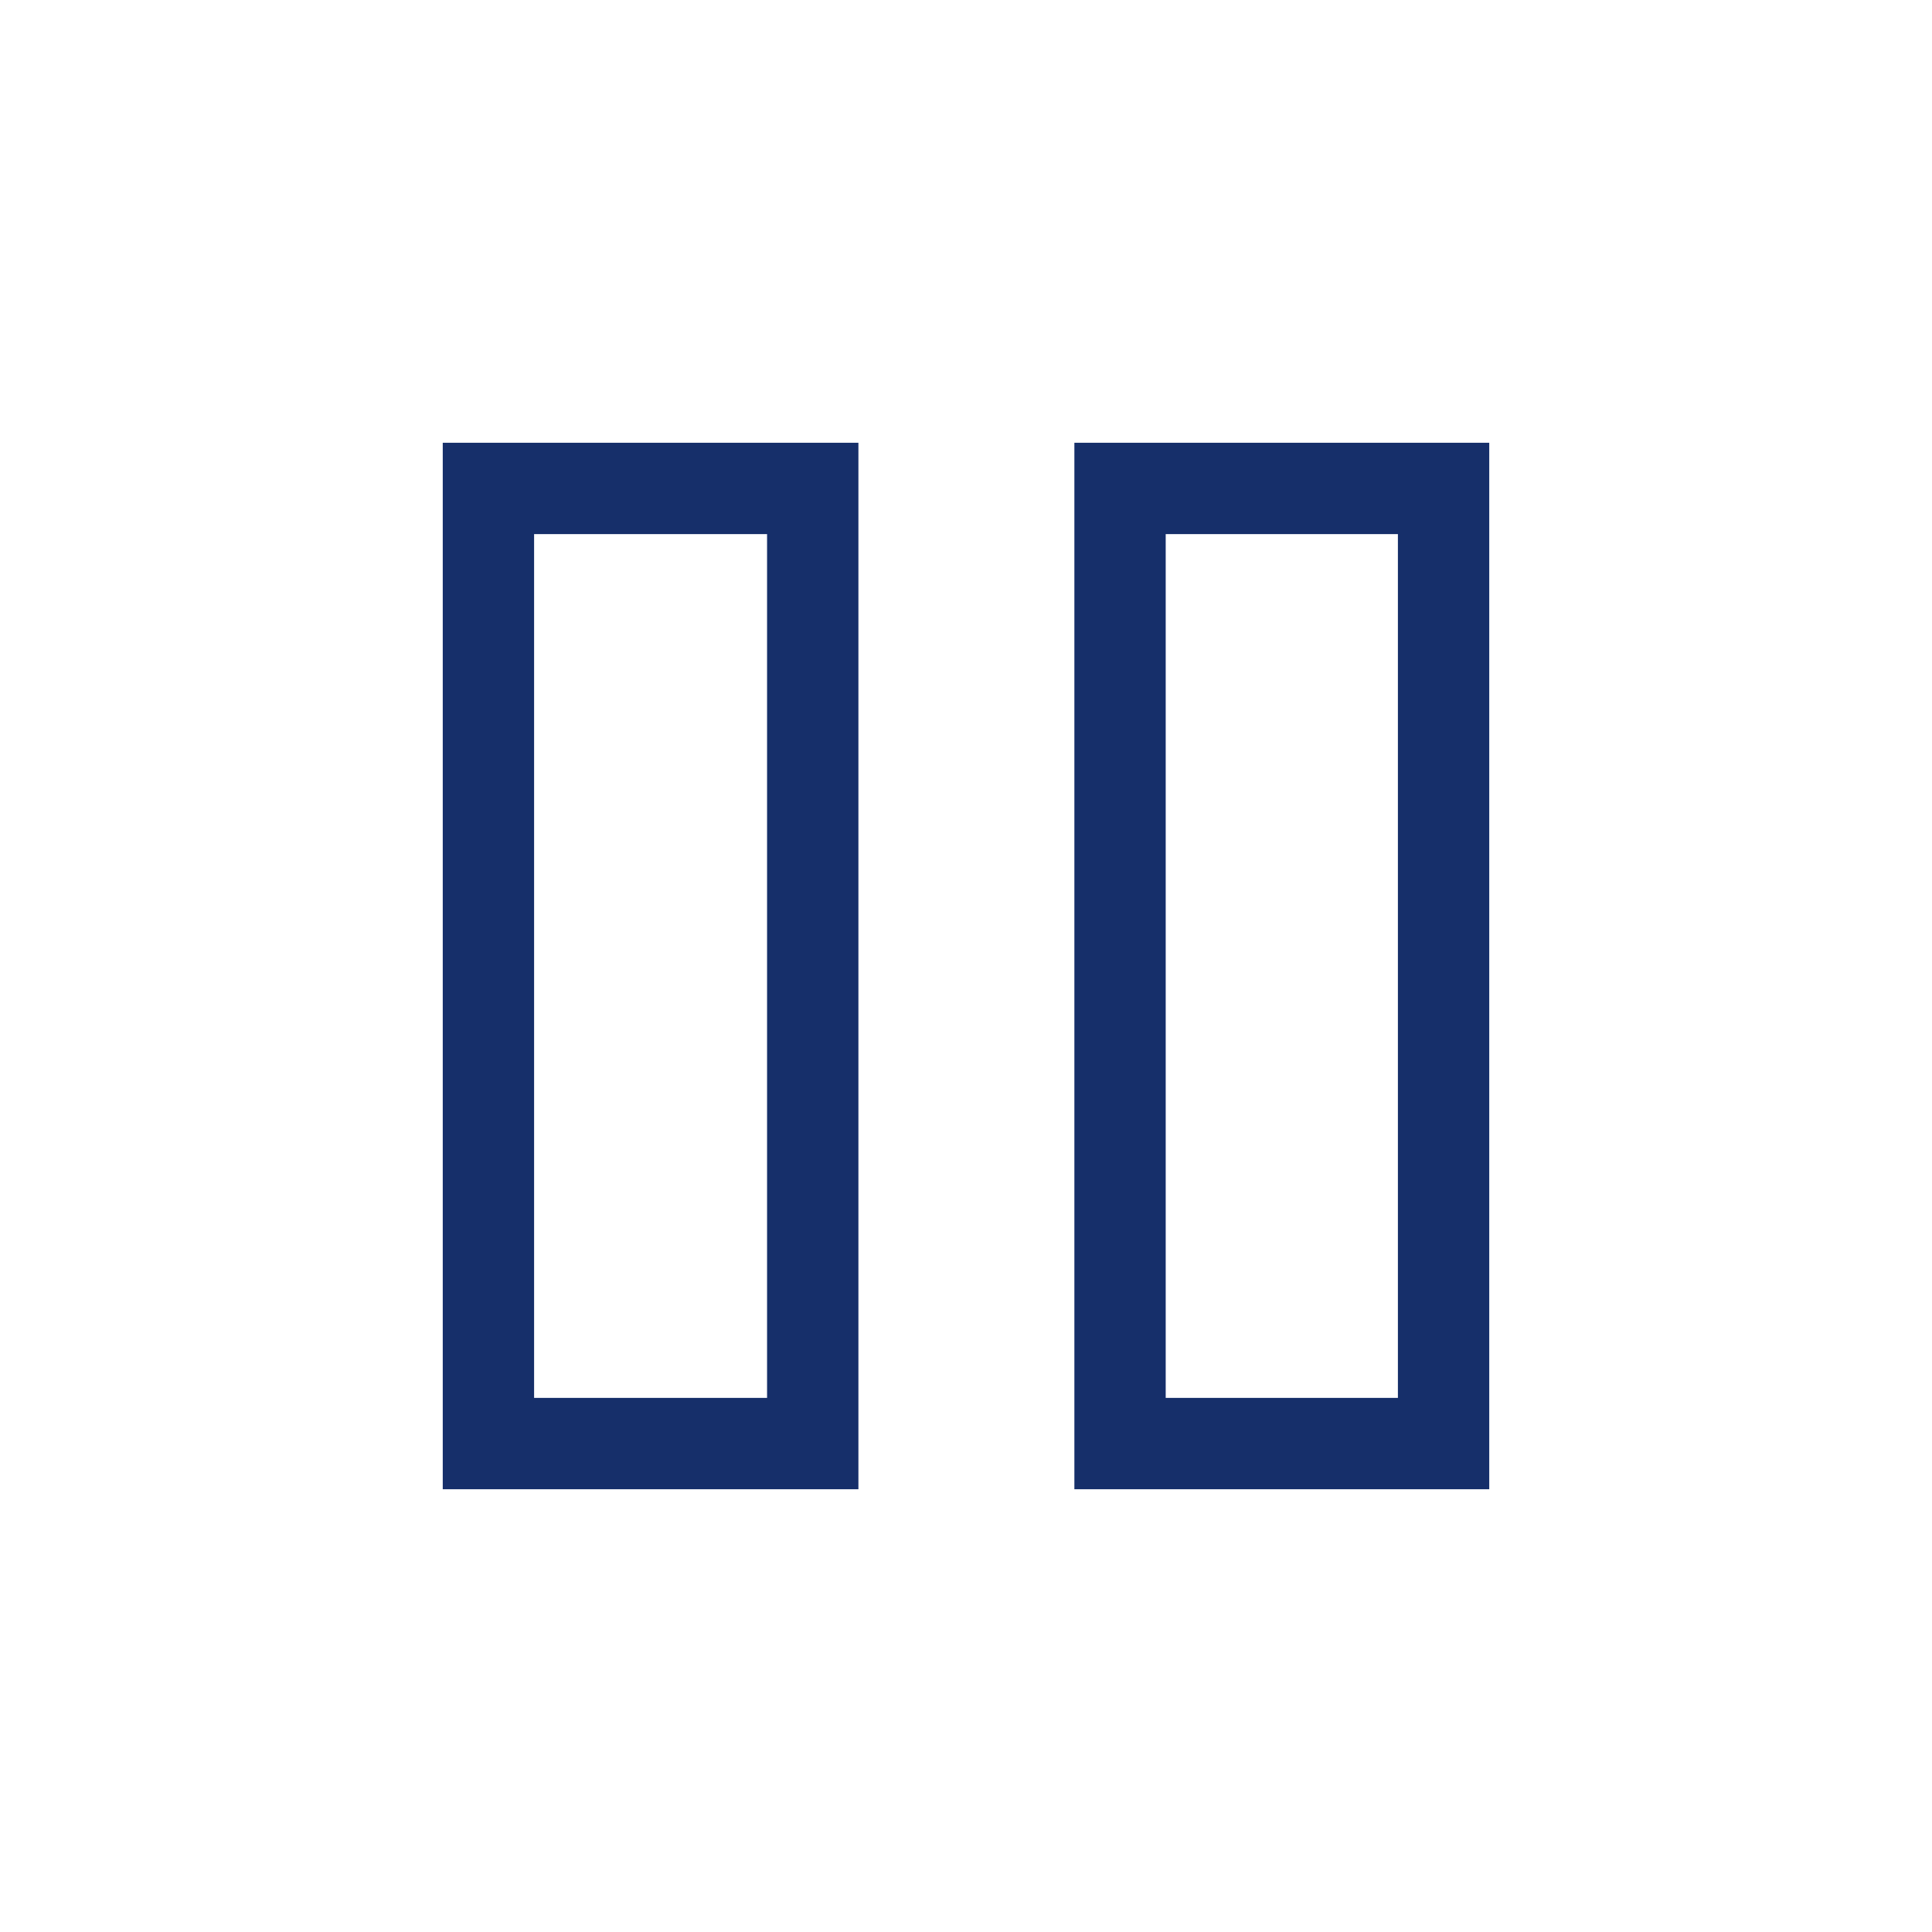 <svg xmlns="http://www.w3.org/2000/svg" height="48" viewBox="0 -960 960 960" width="48" fill="#2b2b2b" style="display: flex; justify-content: center;"><path d="M533.85-220v-520H740v520H533.85ZM220-220v-520h206.54v520H220Zm359.23-45.39h115.38v-429.22H579.23v429.22Zm-313.84 0h115.76v-429.22H265.39v429.22Zm0-429.22v429.22-429.22Zm313.84 0v429.22-429.22Z" fill="#162F6A"/></svg>